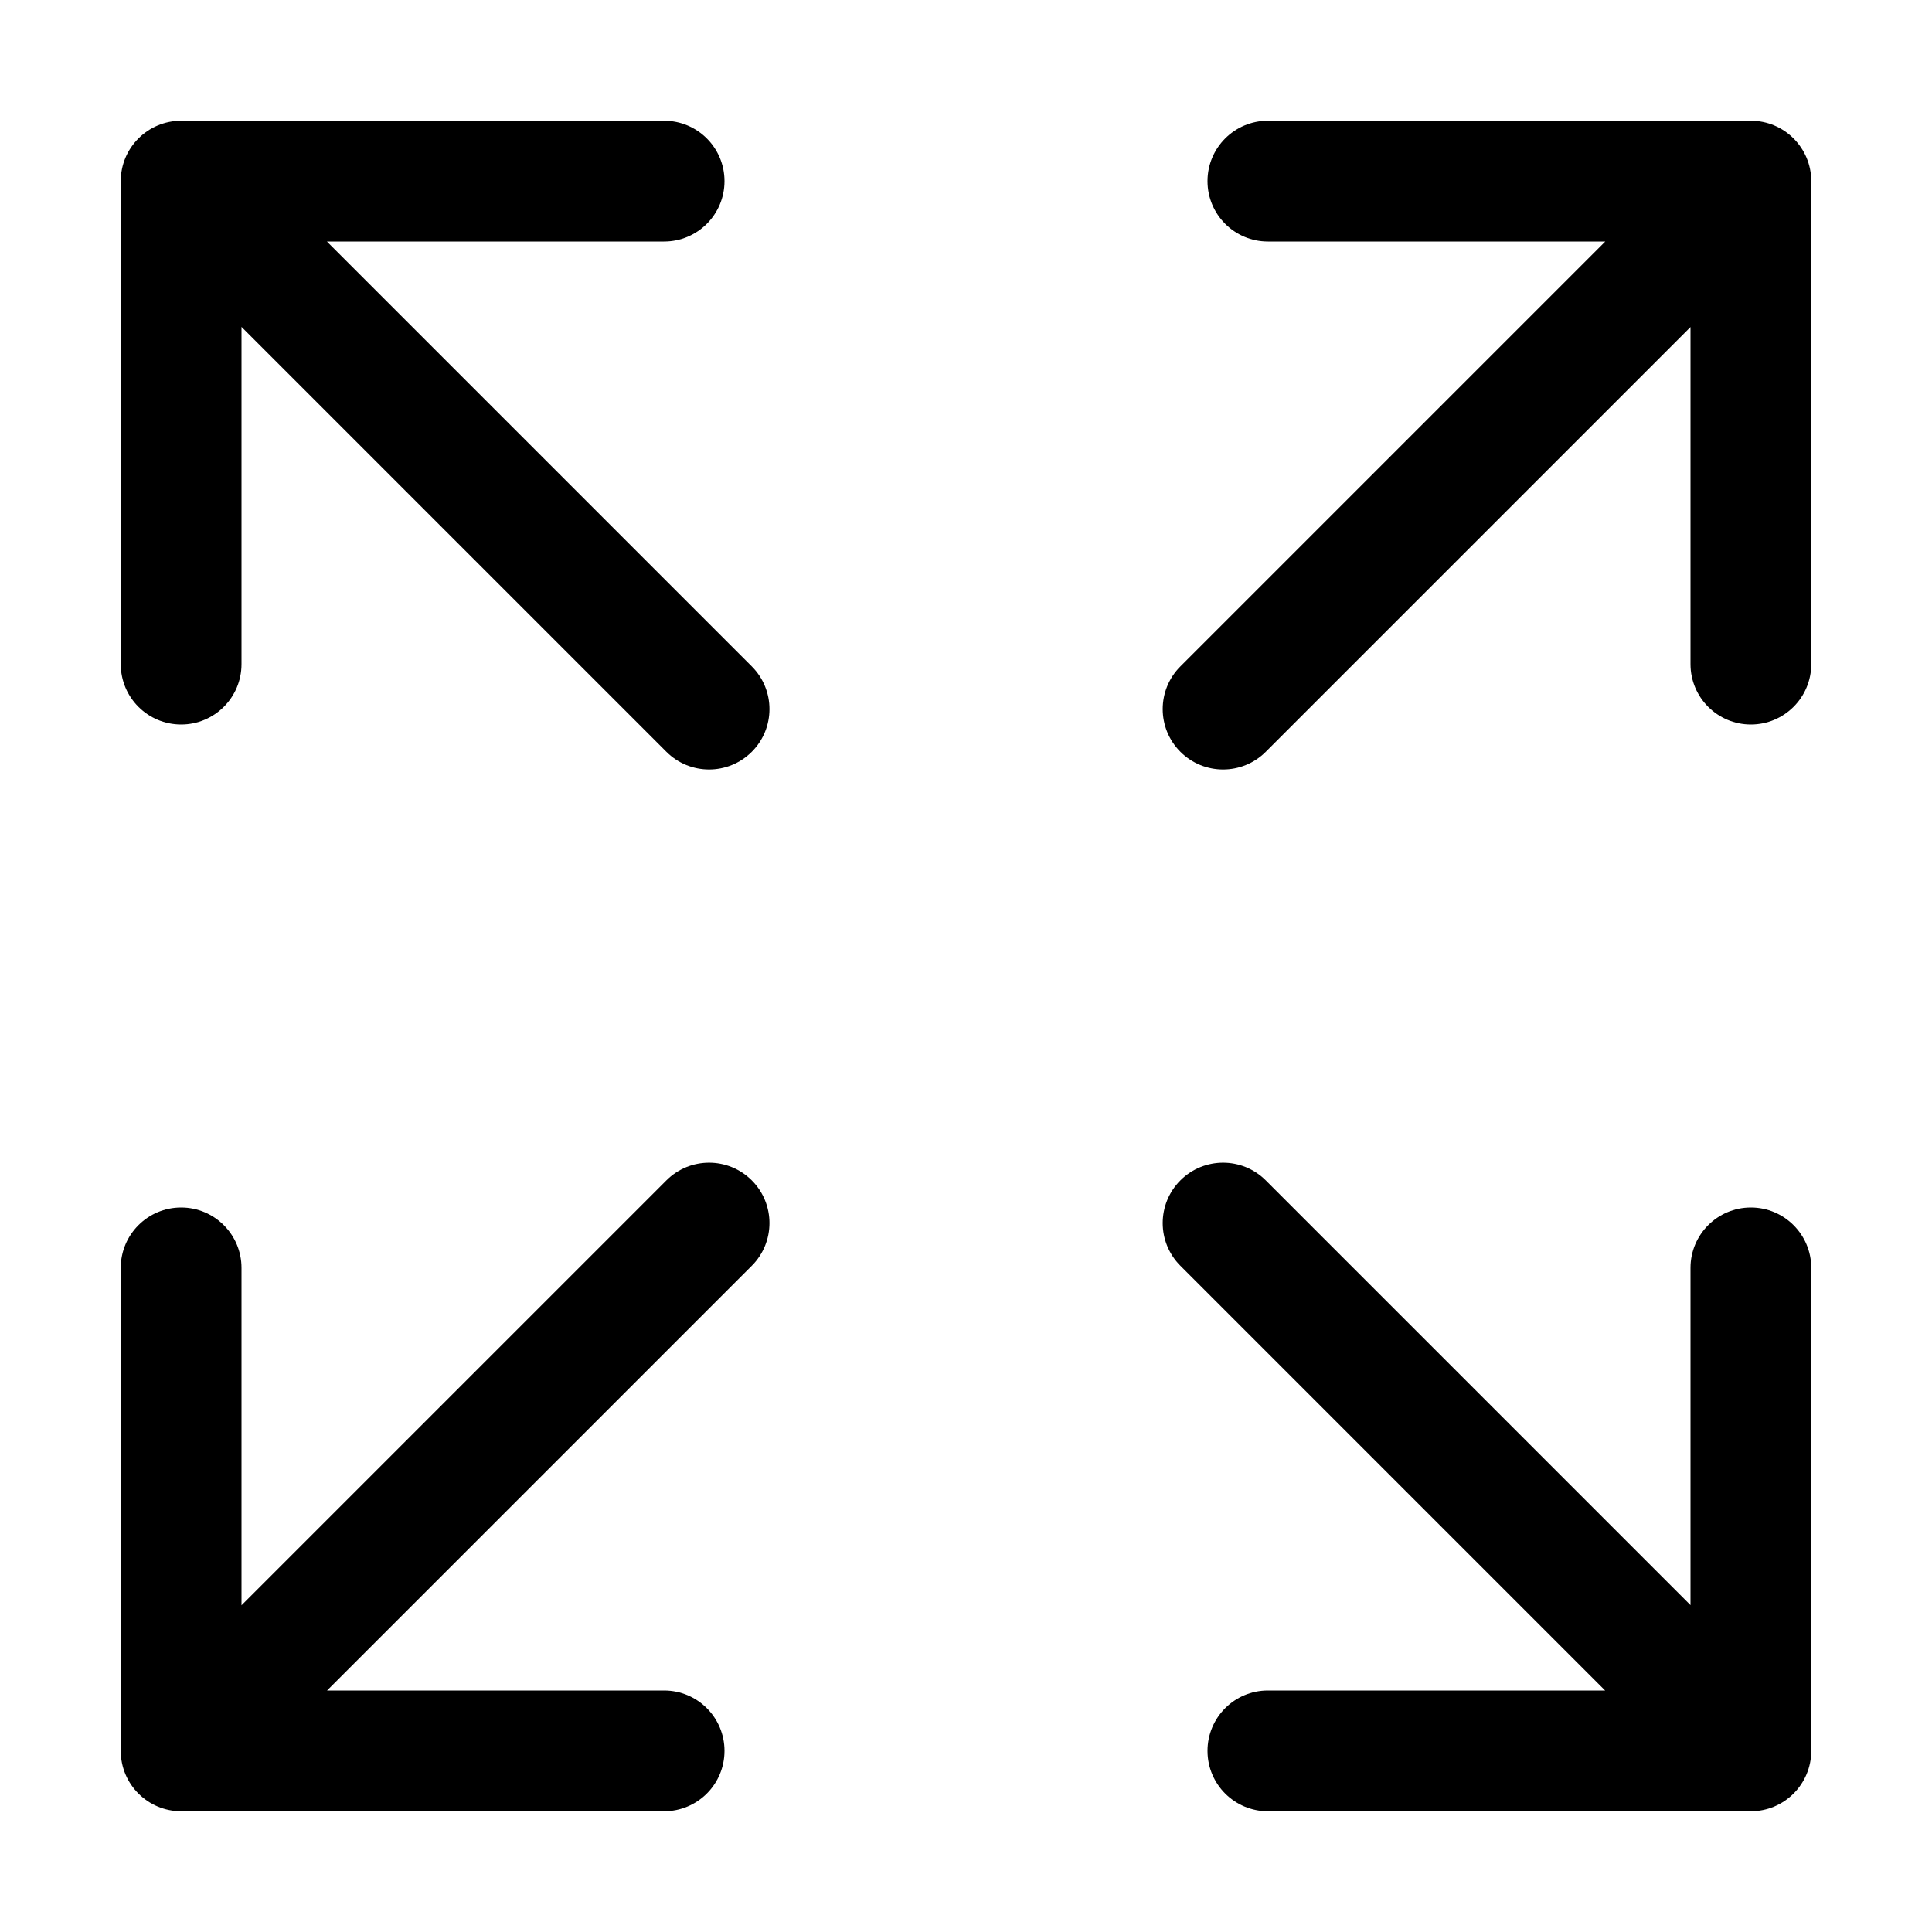 <?xml version="1.0" standalone="no"?><!DOCTYPE svg PUBLIC "-//W3C//DTD SVG 1.1//EN" "http://www.w3.org/Graphics/SVG/1.1/DTD/svg11.dtd"><svg t="1625627304484" class="icon" viewBox="0 0 1024 1024" version="1.1" xmlns="http://www.w3.org/2000/svg" p-id="4292" xmlns:xlink="http://www.w3.org/1999/xlink" width="200" height="200"><defs><style type="text/css"></style></defs><path d="M173.344 896H352c17.673 0 32 14.327 32 32 0 17.673-14.327 32-32 32H96c-17.673 0-32-14.327-32-32V672c0-17.673 14.327-32 32-32 17.673 0 32 14.327 32 32v178.834l225.207-225.207c12.496-12.496 32.758-12.496 45.255 0 12.496 12.497 12.496 32.758 0 45.255L173.344 896z m677.49-768H672c-17.673 0-32-14.327-32-32 0-17.673 14.327-32 32-32h256c17.673 0 32 14.327 32 32v256c0 17.673-14.327 32-32 32-17.673 0-32-14.327-32-32V173.344L670.882 398.462c-12.497 12.496-32.758 12.496-45.255 0-12.496-12.497-12.496-32.759 0-45.255L850.834 128zM896 850.745V672c0-17.673 14.327-32 32-32 17.673 0 32 14.327 32 32v256c0 17.673-14.327 32-32 32H672c-17.673 0-32-14.327-32-32 0-17.673 14.327-32 32-32h178.745L625.627 670.882c-12.496-12.497-12.496-32.758 0-45.255 12.497-12.496 32.758-12.496 45.255 0L896 850.745z m-768-677.49V352c0 17.673-14.327 32-32 32-17.673 0-32-14.327-32-32V96c0-17.673 14.327-32 32-32h256c17.673 0 32 14.327 32 32 0 17.673-14.327 32-32 32H173.255l225.207 225.207c12.496 12.496 12.496 32.758 0 45.255-12.497 12.496-32.759 12.496-45.255 0L128 173.255z" p-id="4293"></path></svg>